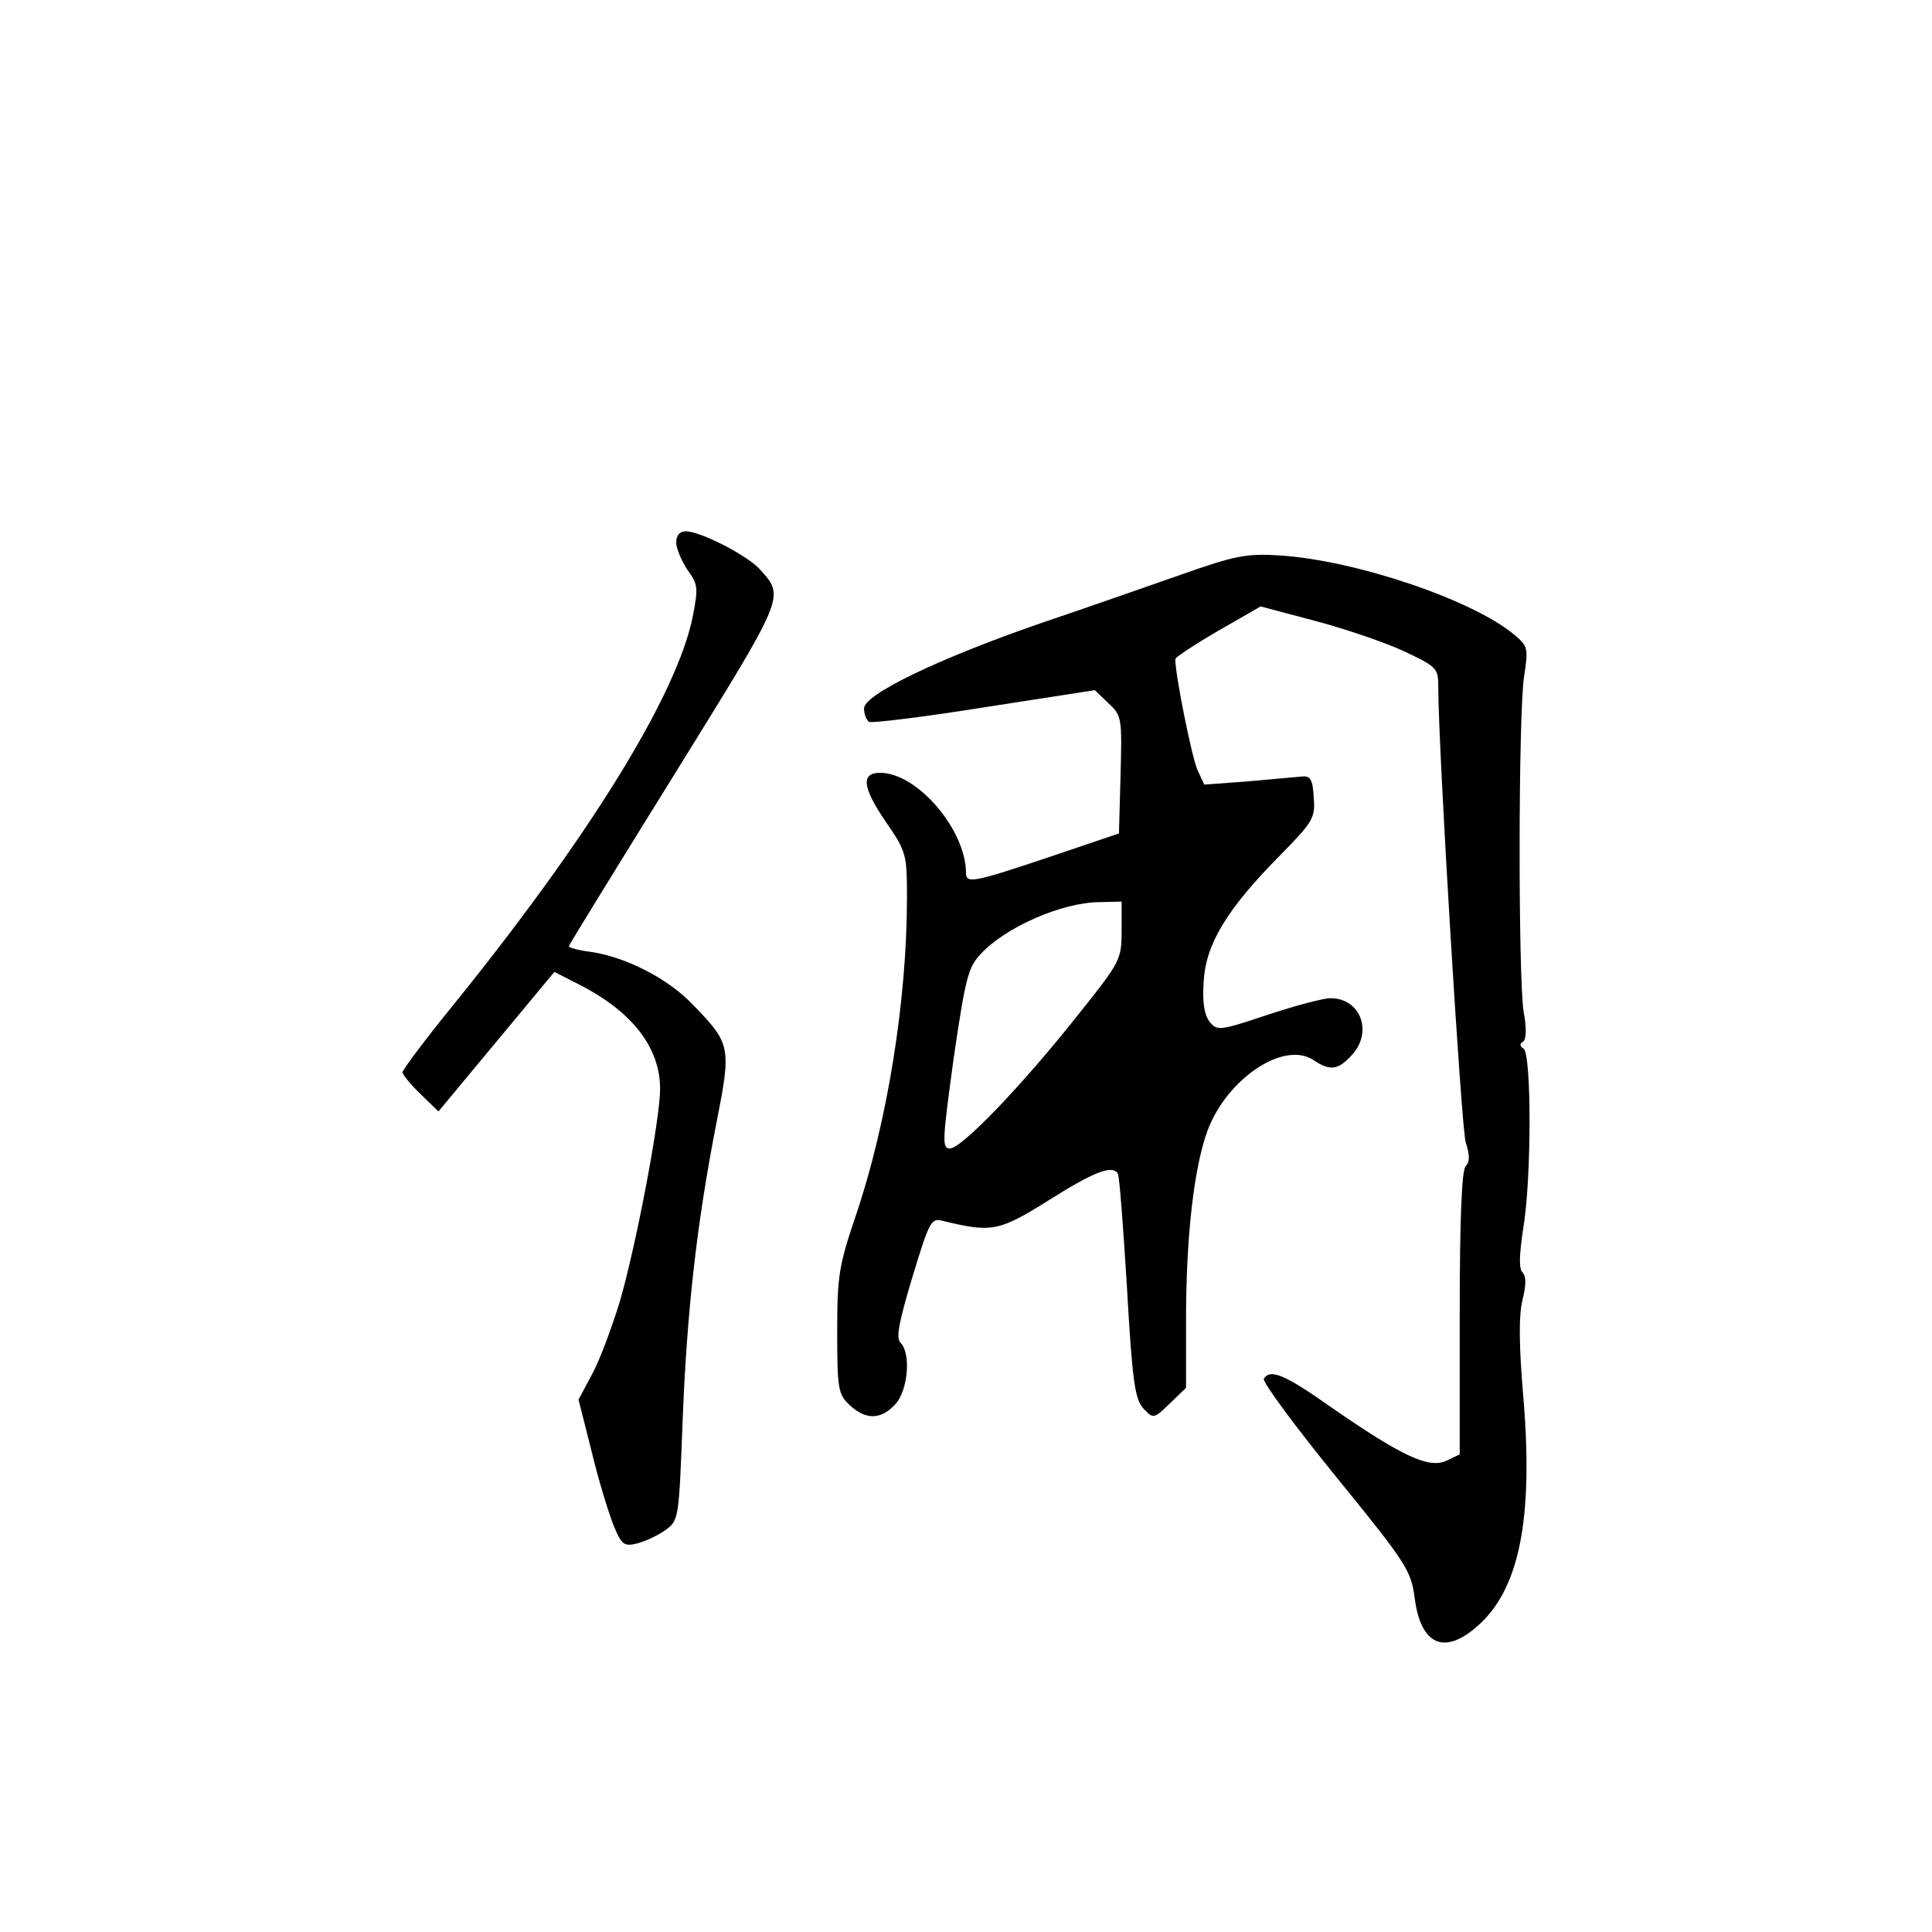<?xml version="1.0" standalone="no"?>
<!DOCTYPE svg PUBLIC "-//W3C//DTD SVG 20010904//EN"
 "http://www.w3.org/TR/2001/REC-SVG-20010904/DTD/svg10.dtd">
<svg version="1.0" xmlns="http://www.w3.org/2000/svg"
 width="360pt" height="360pt" viewBox="0 0 360 360"
 preserveAspectRatio="xMidYMid meet">
<g transform="translate(0,360) scale(0.1,-0.1)"
fill="#000000" stroke="none">
<path d="M1260 2589 c0 -11 10 -34 21 -51 20 -27 20 -34 10 -86 -29 -147 -196
-417 -458 -739 -46 -57 -83 -107 -83 -111 0 -4 15 -23 34 -41 l33 -32 108 130
108 130 47 -24 c98 -50 150 -117 150 -194 0 -56 -44 -289 -75 -396 -15 -49
-38 -111 -52 -136 l-25 -47 25 -99 c13 -54 32 -115 41 -137 14 -34 19 -38 43
-32 16 4 39 15 53 25 25 18 25 21 32 204 8 204 26 365 63 555 28 142 27 147
-45 221 -46 48 -123 87 -187 97 -24 3 -43 8 -43 11 0 2 88 145 196 319 208
336 207 331 160 383 -23 26 -111 71 -138 71 -12 0 -18 -8 -18 -21z"/>
<path d="M2200 2529 c-63 -22 -180 -63 -260 -90 -191 -66 -330 -133 -330 -159
0 -10 4 -21 9 -25 5 -3 102 9 215 27 l206 32 25 -24 c25 -23 26 -27 23 -134
l-3 -109 -130 -44 c-140 -47 -155 -50 -155 -30 0 81 -91 187 -160 187 -36 0
-33 -27 9 -89 40 -58 41 -62 41 -144 0 -192 -37 -421 -96 -594 -31 -92 -34
-111 -34 -215 0 -107 2 -116 23 -136 30 -28 58 -28 85 1 24 26 30 95 10 115
-9 9 -3 38 22 122 32 105 35 111 57 105 91 -22 104 -20 198 39 84 53 118 66
128 49 3 -5 10 -100 17 -213 10 -177 15 -208 31 -225 18 -19 19 -19 49 10 l30
29 0 125 c0 159 15 286 40 354 36 97 142 168 197 132 31 -21 46 -19 71 8 41
43 18 107 -39 107 -13 0 -66 -14 -117 -31 -90 -30 -94 -30 -108 -13 -10 13
-14 37 -11 76 4 69 43 134 143 235 61 62 65 69 62 107 -2 34 -6 41 -23 39 -11
-1 -56 -5 -100 -9 l-81 -6 -13 28 c-10 23 -41 175 -41 206 0 3 36 27 79 52
l80 46 98 -26 c54 -14 128 -39 166 -56 64 -30 67 -33 67 -66 0 -118 43 -823
51 -850 8 -25 8 -37 0 -45 -7 -7 -11 -95 -11 -274 l0 -263 -25 -12 c-33 -15
-83 9 -212 98 -89 63 -116 74 -128 55 -3 -6 57 -87 134 -182 132 -162 140
-175 147 -226 11 -88 55 -108 117 -53 78 68 104 199 86 421 -9 103 -9 158 -2
187 7 28 7 44 0 51 -7 7 -6 32 1 80 16 91 16 327 1 337 -7 4 -8 9 -1 13 6 4 7
25 1 56 -10 65 -10 554 1 625 8 52 7 56 -18 77 -77 65 -296 139 -437 148 -62
4 -83 0 -185 -36z m-110 -663 c0 -54 -2 -58 -82 -158 -103 -130 -216 -248
-238 -248 -15 0 -14 14 7 168 22 150 27 170 51 195 47 50 150 95 220 96 l42 1
0 -54z"/>
</g>
</svg>
